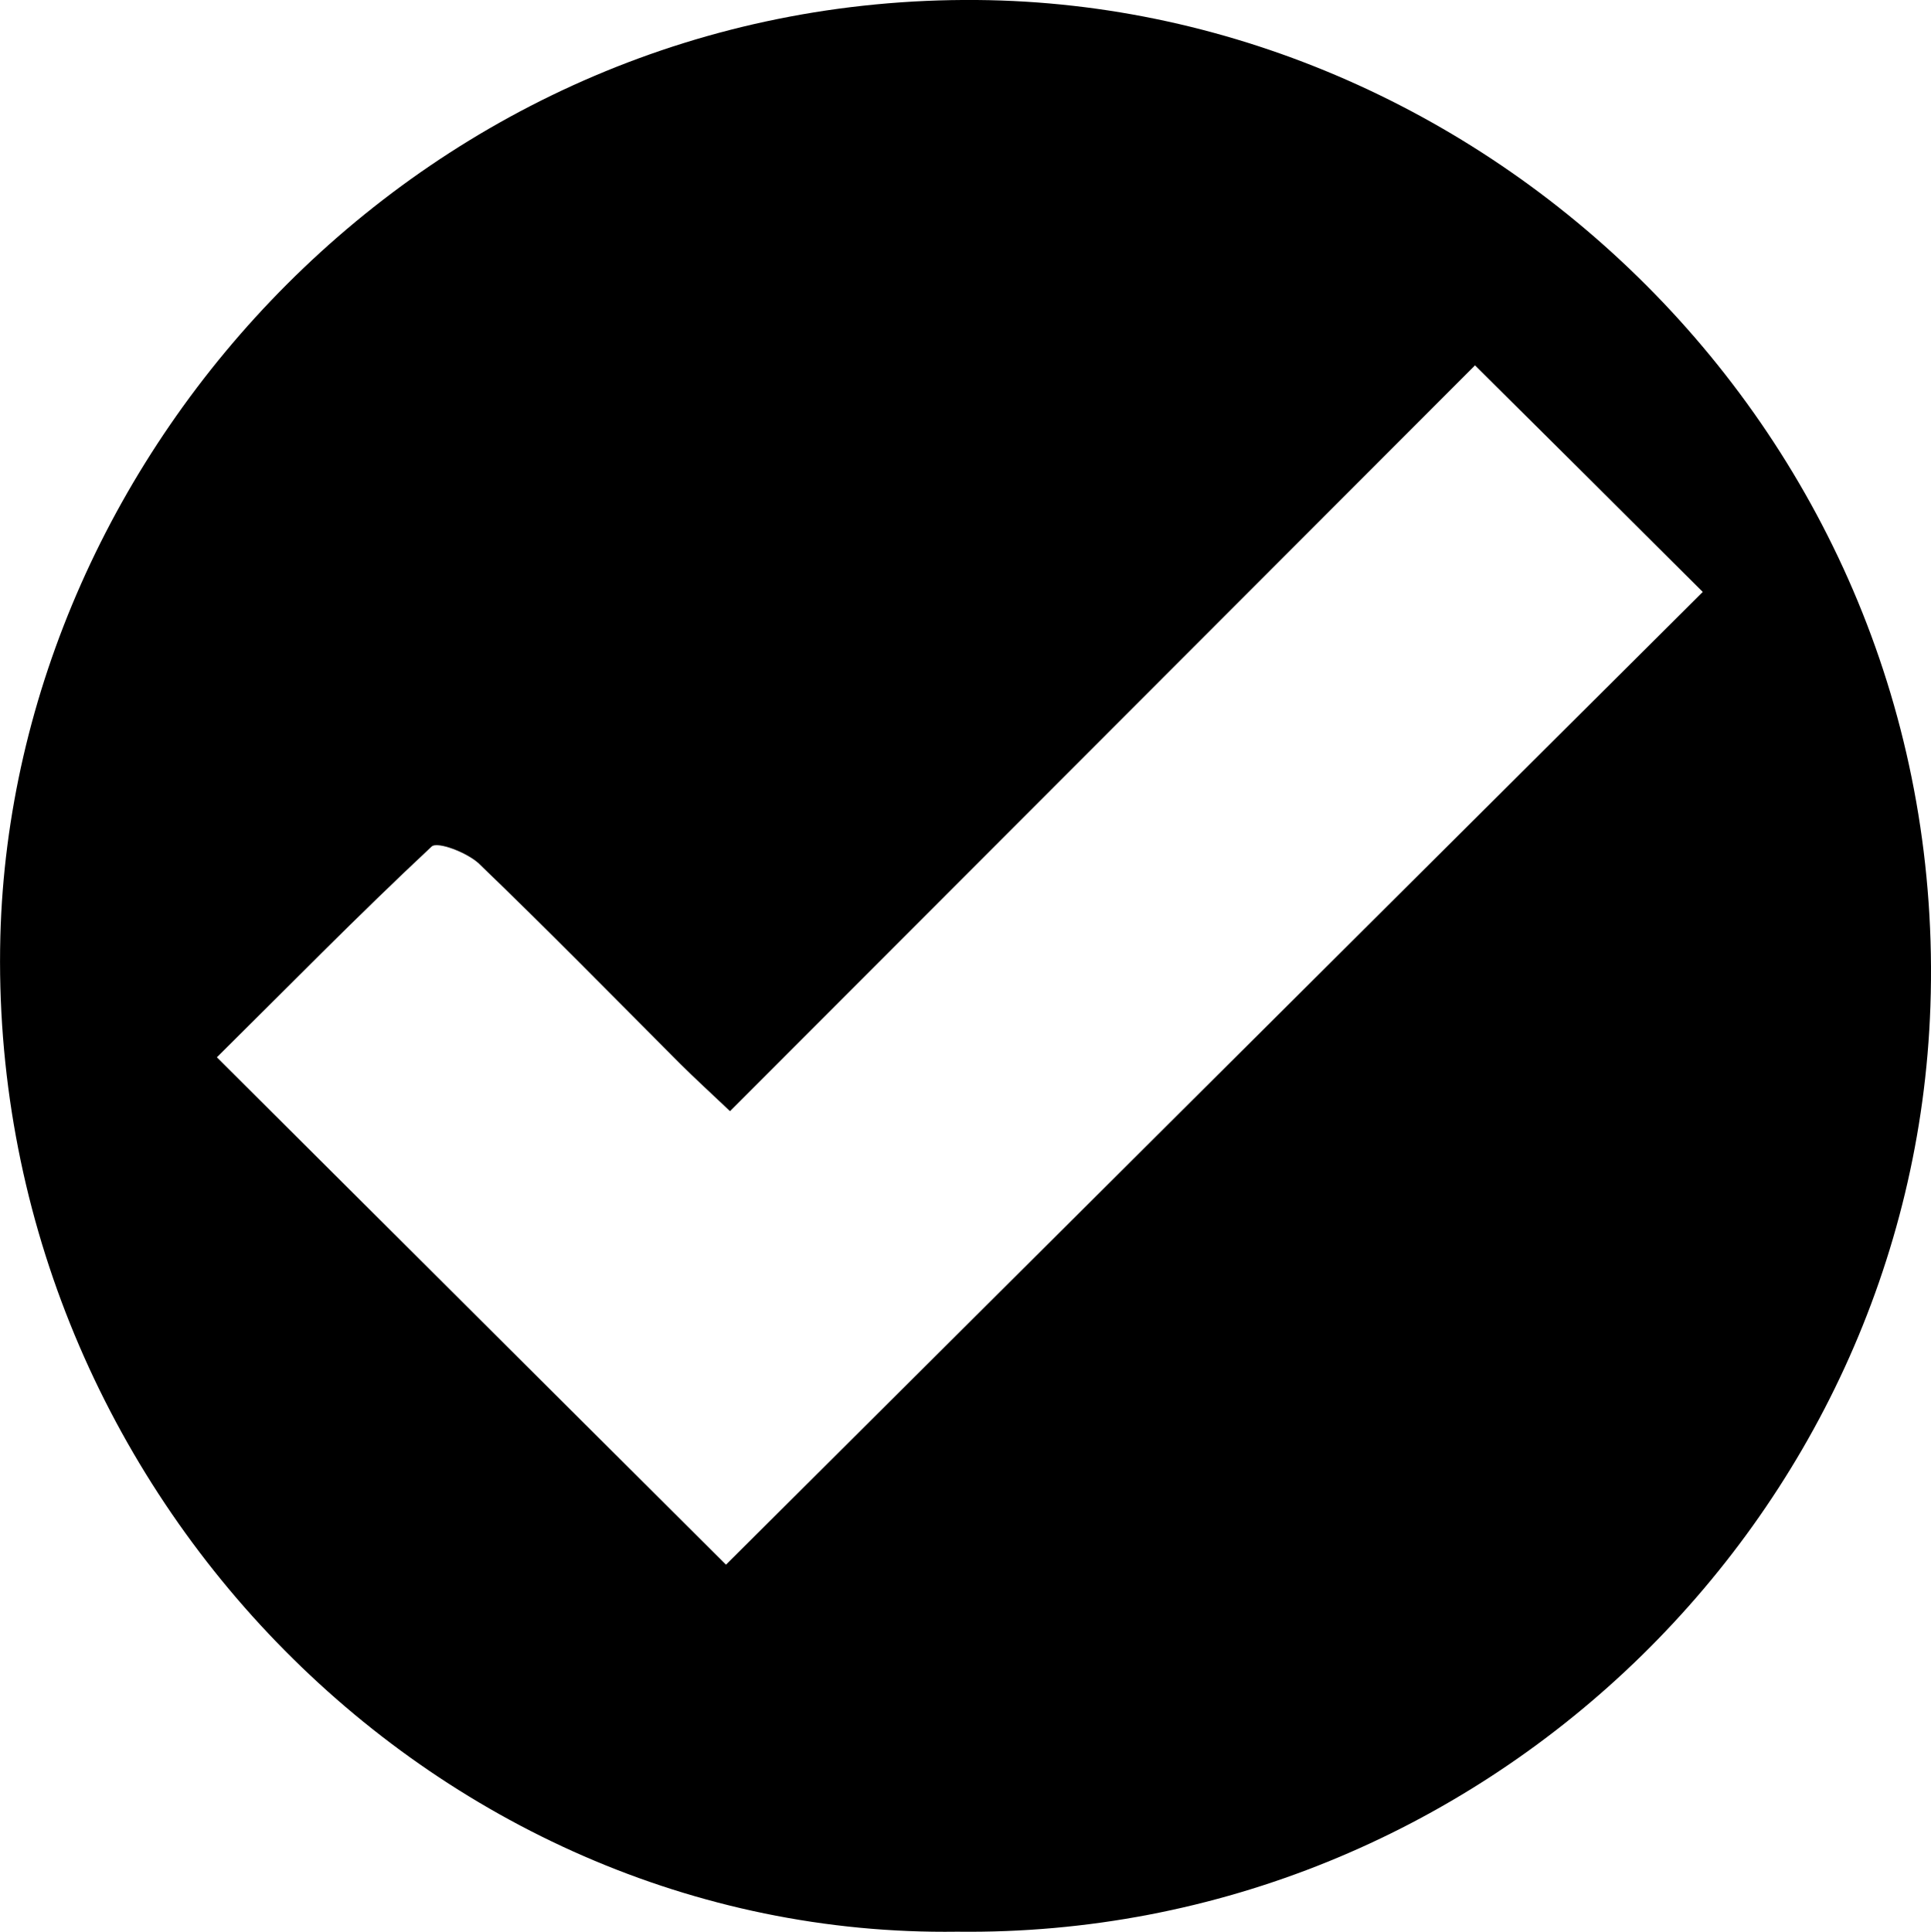<svg xmlns="http://www.w3.org/2000/svg" viewBox="0 0 163.13 163.18"><g id="Capa_2" data-name="Capa 2"><g id="Capa_1-2" data-name="Capa 1"><g id="Capa_2-2" data-name="Capa 2"><g id="Capa_1-2-2" data-name="Capa 1-2"><path d="M80.86,163.17c-44.42.61-82-37.85-80.83-84.08C1.11,37.94,36.11-.37,82.53,0c43.72.35,82.2,37.57,80.55,85C161.59,128.26,125.11,163.7,80.86,163.17Zm-19.53-31L143.85,50q-9.28-9.26-19.24-19.14l-62.94,63c-1.6-1.52-2.93-2.73-4.21-4-5.66-5.68-11.25-11.38-17-16.91-1-.94-3.52-1.9-4-1.44-6.26,5.85-12.28,12-18.14,17.8Z"/></g></g></g></g></svg>